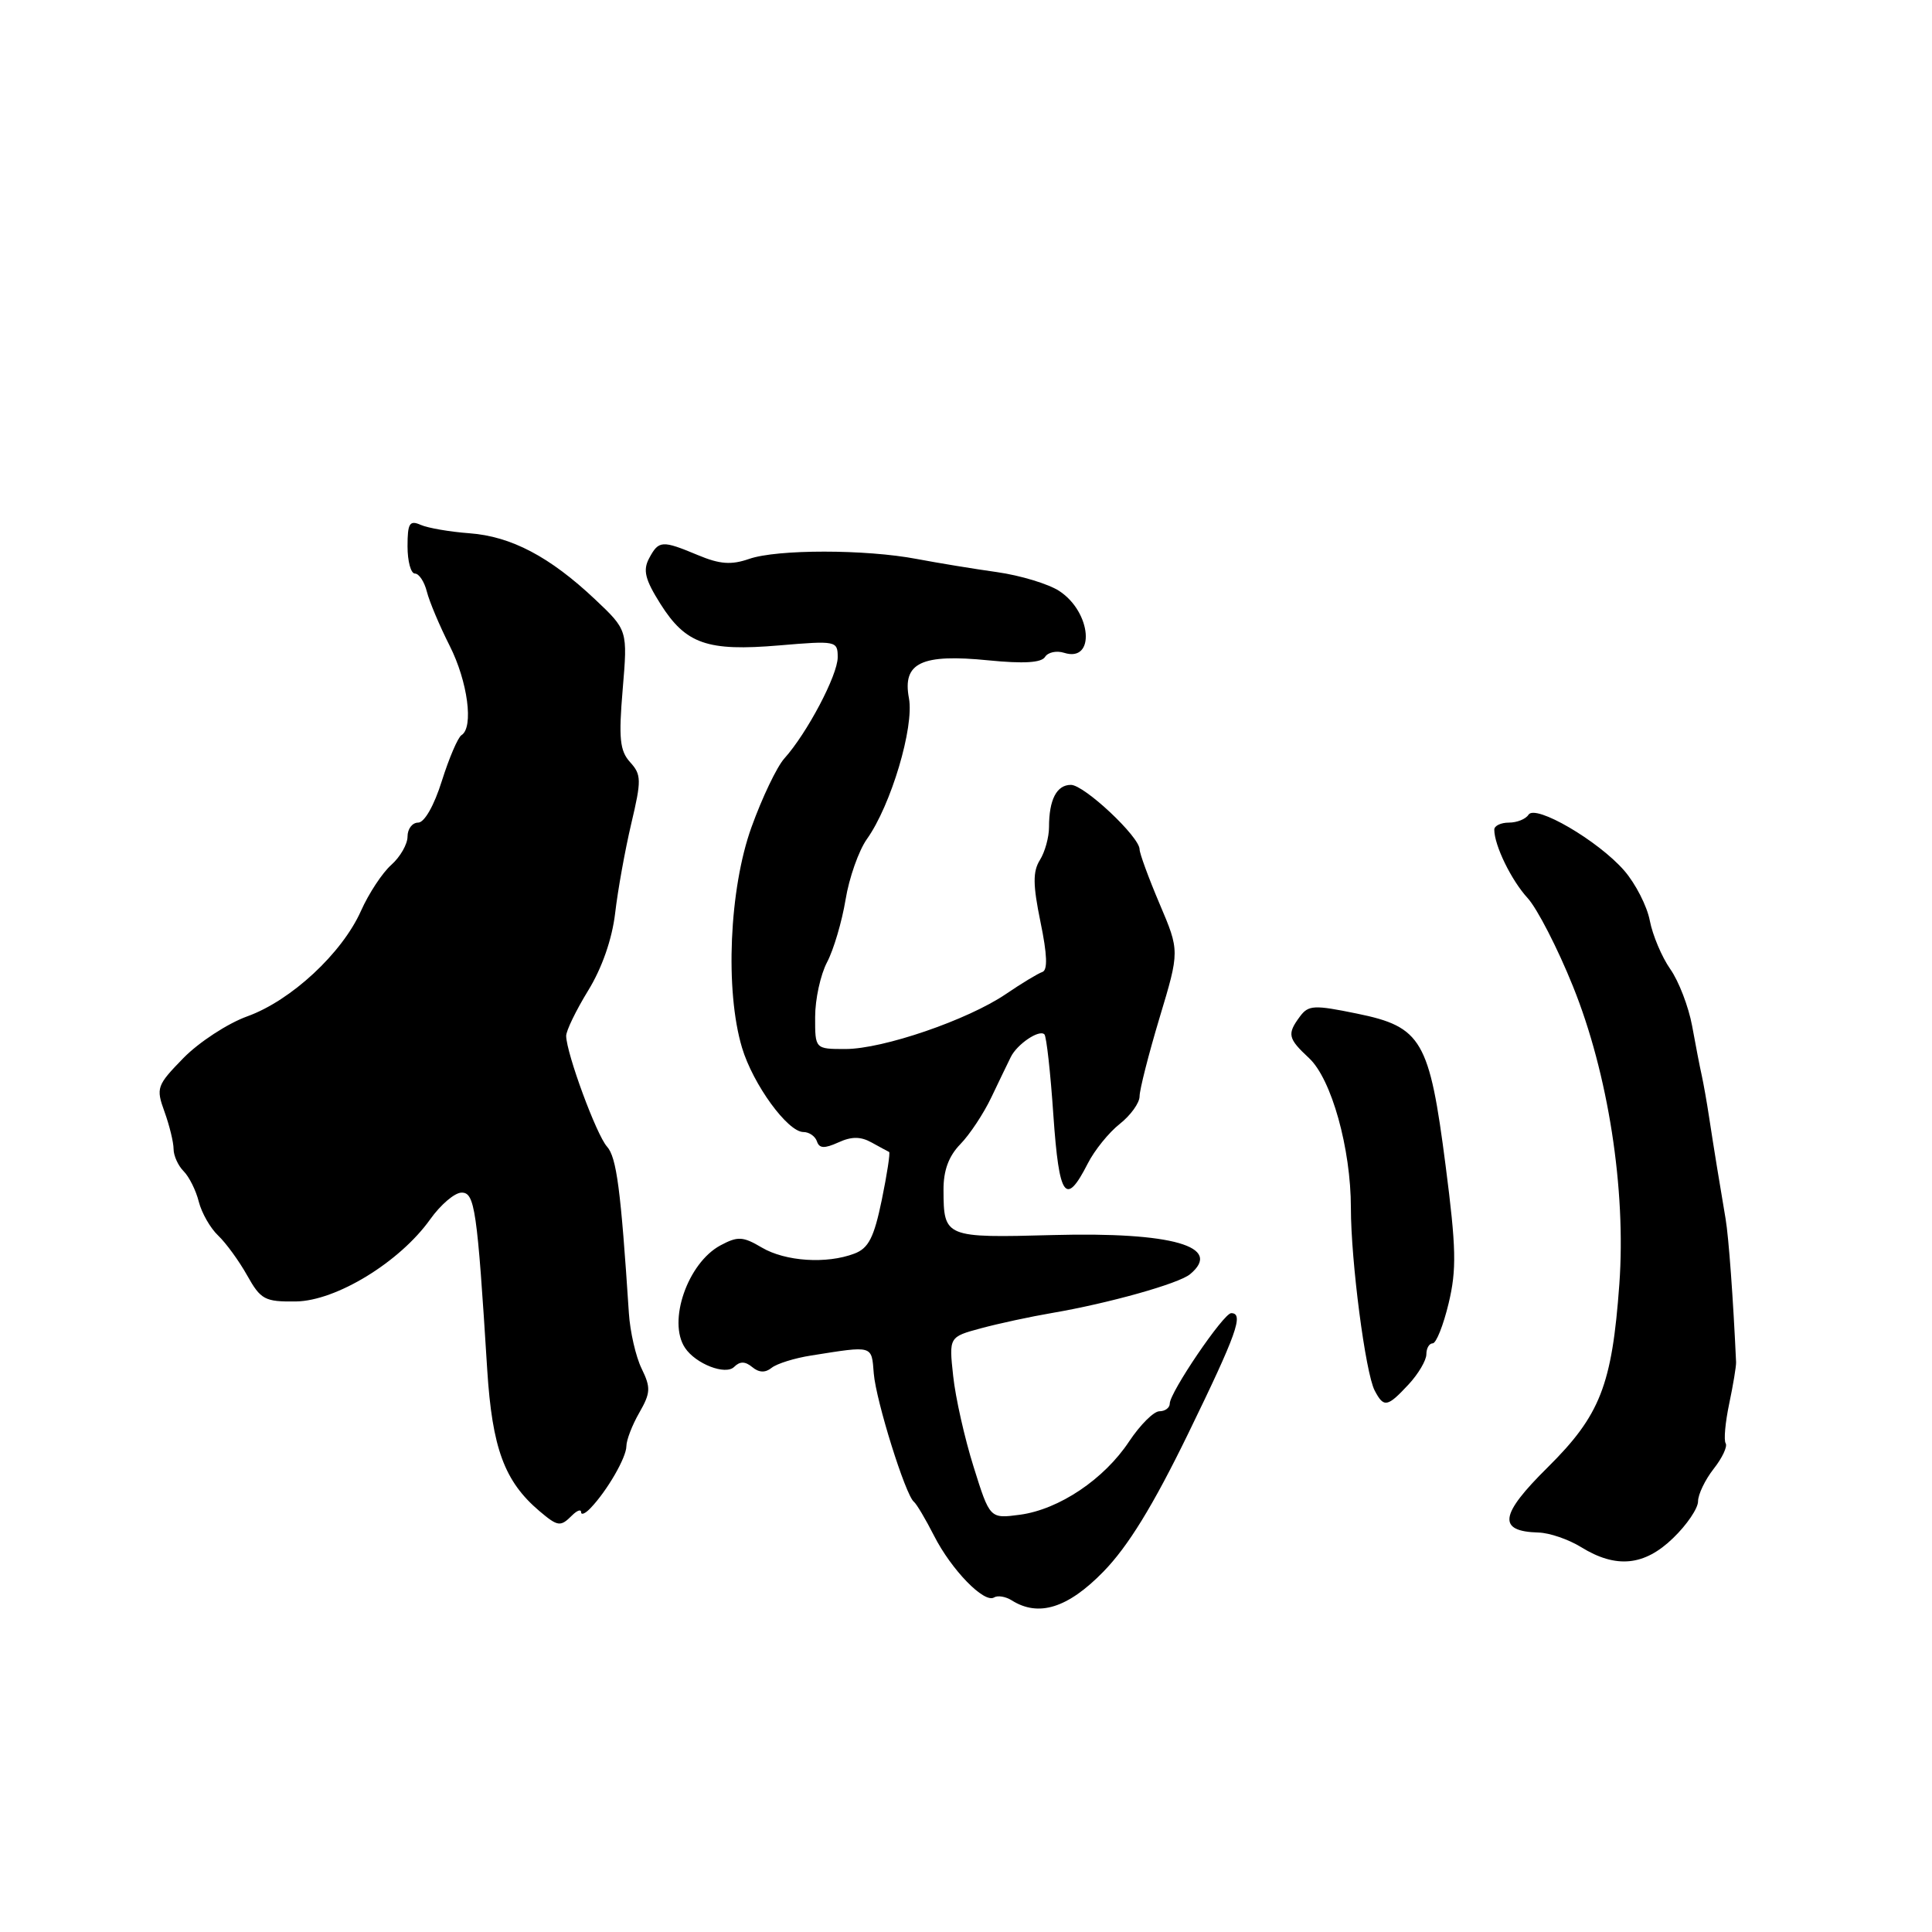 <?xml version="1.0" encoding="UTF-8" standalone="no"?>
<!DOCTYPE svg PUBLIC "-//W3C//DTD SVG 1.1//EN" "http://www.w3.org/Graphics/SVG/1.1/DTD/svg11.dtd" >
<svg xmlns="http://www.w3.org/2000/svg" xmlns:xlink="http://www.w3.org/1999/xlink" version="1.1" viewBox="0 0 256 256">
 <g >
 <path fill="currentColor"
d=" M 146.21 208.25 C 149.48 204.89 152.77 199.54 157.42 190.00 C 163.87 176.75 164.86 174.00 163.14 174.00 C 162.13 174.00 155.00 184.50 155.00 185.98 C 155.00 186.54 154.38 187.00 153.63 187.00 C 152.88 187.00 151.08 188.80 149.62 190.99 C 146.31 196.00 140.34 200.01 135.15 200.71 C 131.16 201.24 131.16 201.24 129.01 194.37 C 127.82 190.59 126.60 185.17 126.30 182.32 C 125.74 177.15 125.74 177.15 130.00 176.00 C 132.34 175.37 136.56 174.46 139.38 173.98 C 146.88 172.70 156.19 170.09 157.69 168.84 C 162.11 165.17 155.31 163.23 139.56 163.65 C 125.21 164.04 125.04 163.97 125.02 157.70 C 125.00 155.10 125.71 153.19 127.25 151.61 C 128.49 150.34 130.34 147.55 131.36 145.40 C 132.38 143.26 133.54 140.86 133.93 140.07 C 134.77 138.35 137.71 136.37 138.39 137.06 C 138.66 137.32 139.20 142.16 139.58 147.81 C 140.34 158.71 141.20 159.93 144.13 154.18 C 145.02 152.42 146.94 150.05 148.38 148.92 C 149.82 147.78 151.00 146.14 151.00 145.27 C 151.00 144.40 152.19 139.71 153.65 134.85 C 156.31 126.01 156.31 126.01 153.65 119.76 C 152.19 116.32 151.00 113.07 151.00 112.54 C 151.00 110.88 143.67 104.00 141.90 104.00 C 140.01 104.00 139.00 105.96 139.00 109.60 C 139.00 110.93 138.46 112.90 137.79 113.96 C 136.84 115.49 136.86 117.25 137.87 122.17 C 138.76 126.46 138.84 128.55 138.12 128.79 C 137.54 128.99 135.36 130.30 133.28 131.72 C 128.23 135.15 117.00 139.00 112.02 139.00 C 108.00 139.00 108.00 139.00 108.01 134.75 C 108.01 132.41 108.72 129.15 109.59 127.50 C 110.46 125.85 111.56 122.12 112.04 119.22 C 112.51 116.32 113.79 112.70 114.87 111.18 C 118.06 106.71 121.15 96.33 120.44 92.52 C 119.55 87.81 122.09 86.61 130.99 87.50 C 135.63 87.96 137.99 87.82 138.47 87.05 C 138.85 86.43 139.99 86.18 141.00 86.50 C 145.18 87.83 144.66 81.13 140.36 78.31 C 138.92 77.37 135.21 76.25 132.12 75.81 C 129.03 75.38 124.25 74.59 121.50 74.07 C 114.69 72.77 102.96 72.77 99.26 74.06 C 96.90 74.88 95.38 74.77 92.49 73.56 C 87.72 71.57 87.29 71.59 86.01 73.98 C 85.17 75.56 85.47 76.78 87.51 80.02 C 90.87 85.34 93.71 86.33 103.25 85.52 C 110.80 84.88 111.00 84.92 111.00 87.09 C 111.00 89.46 106.94 97.15 103.93 100.50 C 102.94 101.60 100.98 105.70 99.57 109.62 C 96.63 117.78 96.05 131.24 98.32 138.82 C 99.78 143.69 104.37 150.00 106.46 150.00 C 107.22 150.00 108.02 150.56 108.25 151.24 C 108.56 152.18 109.24 152.21 111.08 151.38 C 112.84 150.57 114.04 150.58 115.50 151.39 C 116.60 152.00 117.64 152.56 117.81 152.64 C 117.98 152.72 117.54 155.59 116.84 159.00 C 115.81 163.98 115.09 165.40 113.21 166.11 C 109.53 167.51 104.07 167.15 100.95 165.31 C 98.43 163.82 97.76 163.79 95.46 165.02 C 91.12 167.35 88.43 175.11 90.77 178.60 C 92.19 180.73 96.14 182.26 97.28 181.12 C 98.04 180.36 98.74 180.37 99.68 181.15 C 100.57 181.89 101.41 181.92 102.25 181.24 C 102.94 180.69 105.30 179.95 107.50 179.61 C 115.76 178.30 115.48 178.22 115.78 182.00 C 116.08 185.63 119.98 198.12 121.10 199.00 C 121.45 199.28 122.65 201.30 123.77 203.50 C 126.07 208.02 130.41 212.48 131.72 211.67 C 132.20 211.37 133.25 211.55 134.05 212.05 C 137.61 214.30 141.49 213.09 146.21 208.25 Z  M 221.70 203.80 C 223.52 202.05 225.00 199.86 225.00 198.94 C 225.00 198.02 225.93 196.09 227.06 194.64 C 228.20 193.20 228.92 191.67 228.66 191.25 C 228.39 190.83 228.61 188.46 229.13 185.99 C 229.65 183.52 230.06 181.05 230.04 180.50 C 229.66 172.11 229.06 163.89 228.65 161.50 C 227.91 157.16 227.07 152.01 226.46 148.00 C 226.17 146.07 225.73 143.60 225.49 142.50 C 225.24 141.40 224.67 138.44 224.21 135.91 C 223.74 133.39 222.45 130.01 221.32 128.41 C 220.20 126.81 218.98 123.92 218.61 122.00 C 218.25 120.08 216.72 117.09 215.22 115.36 C 211.78 111.40 203.42 106.52 202.53 107.96 C 202.17 108.53 201.01 109.00 199.94 109.00 C 198.87 109.00 198.00 109.42 198.00 109.93 C 198.00 112.01 200.26 116.65 202.42 119.00 C 203.68 120.38 206.39 125.63 208.42 130.68 C 213.09 142.23 215.48 157.61 214.57 170.17 C 213.60 183.55 212.03 187.54 205.07 194.44 C 198.69 200.74 198.39 202.92 203.87 203.07 C 205.32 203.11 207.85 203.98 209.50 205.00 C 214.14 207.87 217.89 207.50 221.70 203.80 Z  M 75.80 200.80 C 76.46 200.14 77.00 199.95 77.00 200.37 C 77.00 200.80 77.57 200.55 78.26 199.82 C 80.46 197.52 83.00 193.12 83.00 191.62 C 83.00 190.82 83.77 188.82 84.71 187.19 C 86.21 184.57 86.25 183.87 85.02 181.35 C 84.25 179.78 83.49 176.47 83.33 174.00 C 82.26 157.58 81.70 153.35 80.43 151.93 C 79.03 150.37 75.07 139.63 75.02 137.27 C 75.01 136.59 76.32 133.89 77.93 131.26 C 79.77 128.27 81.10 124.45 81.51 121.00 C 81.86 117.97 82.82 112.65 83.64 109.16 C 85.01 103.37 85.00 102.65 83.49 100.99 C 82.13 99.48 81.96 97.85 82.51 91.34 C 83.17 83.50 83.17 83.50 78.84 79.41 C 72.84 73.76 67.73 71.07 62.20 70.66 C 59.62 70.47 56.71 69.97 55.75 69.55 C 54.27 68.90 54.00 69.33 54.00 72.39 C 54.00 74.38 54.44 76.00 54.98 76.00 C 55.52 76.00 56.23 77.08 56.56 78.39 C 56.89 79.71 58.25 82.93 59.58 85.56 C 61.98 90.30 62.79 96.40 61.15 97.41 C 60.68 97.70 59.51 100.43 58.55 103.47 C 57.53 106.73 56.24 109.00 55.41 109.00 C 54.63 109.00 54.00 109.83 54.00 110.85 C 54.00 111.86 53.03 113.55 51.85 114.60 C 50.67 115.64 48.86 118.39 47.83 120.70 C 45.32 126.32 38.57 132.58 32.77 134.67 C 30.16 135.61 26.36 138.10 24.31 140.19 C 20.77 143.82 20.65 144.15 21.80 147.32 C 22.46 149.15 23.00 151.37 23.00 152.25 C 23.00 153.13 23.60 154.46 24.33 155.19 C 25.06 155.92 25.97 157.74 26.34 159.23 C 26.72 160.72 27.87 162.74 28.91 163.72 C 29.94 164.70 31.67 167.07 32.75 169.00 C 34.55 172.21 35.08 172.50 39.21 172.45 C 44.54 172.38 52.97 167.23 57.00 161.57 C 58.38 159.63 60.24 158.04 61.15 158.03 C 62.91 158.00 63.23 160.17 64.56 181.50 C 65.22 191.89 66.84 196.29 71.47 200.22 C 73.92 202.29 74.26 202.34 75.80 200.80 Z  M 186.64 183.45 C 187.94 182.05 189.00 180.25 189.00 179.45 C 189.00 178.65 189.38 178.00 189.84 178.00 C 190.30 178.00 191.25 175.62 191.95 172.70 C 193.02 168.24 192.96 165.36 191.55 154.45 C 189.41 137.82 188.39 136.06 179.82 134.31 C 174.12 133.14 173.38 133.17 172.25 134.69 C 170.52 137.03 170.65 137.59 173.46 140.21 C 176.43 142.98 179.00 152.18 179.00 160.05 C 179.00 167.10 180.93 181.92 182.15 184.25 C 183.36 186.56 183.83 186.47 186.64 183.45 Z "/>
</g>
</svg>